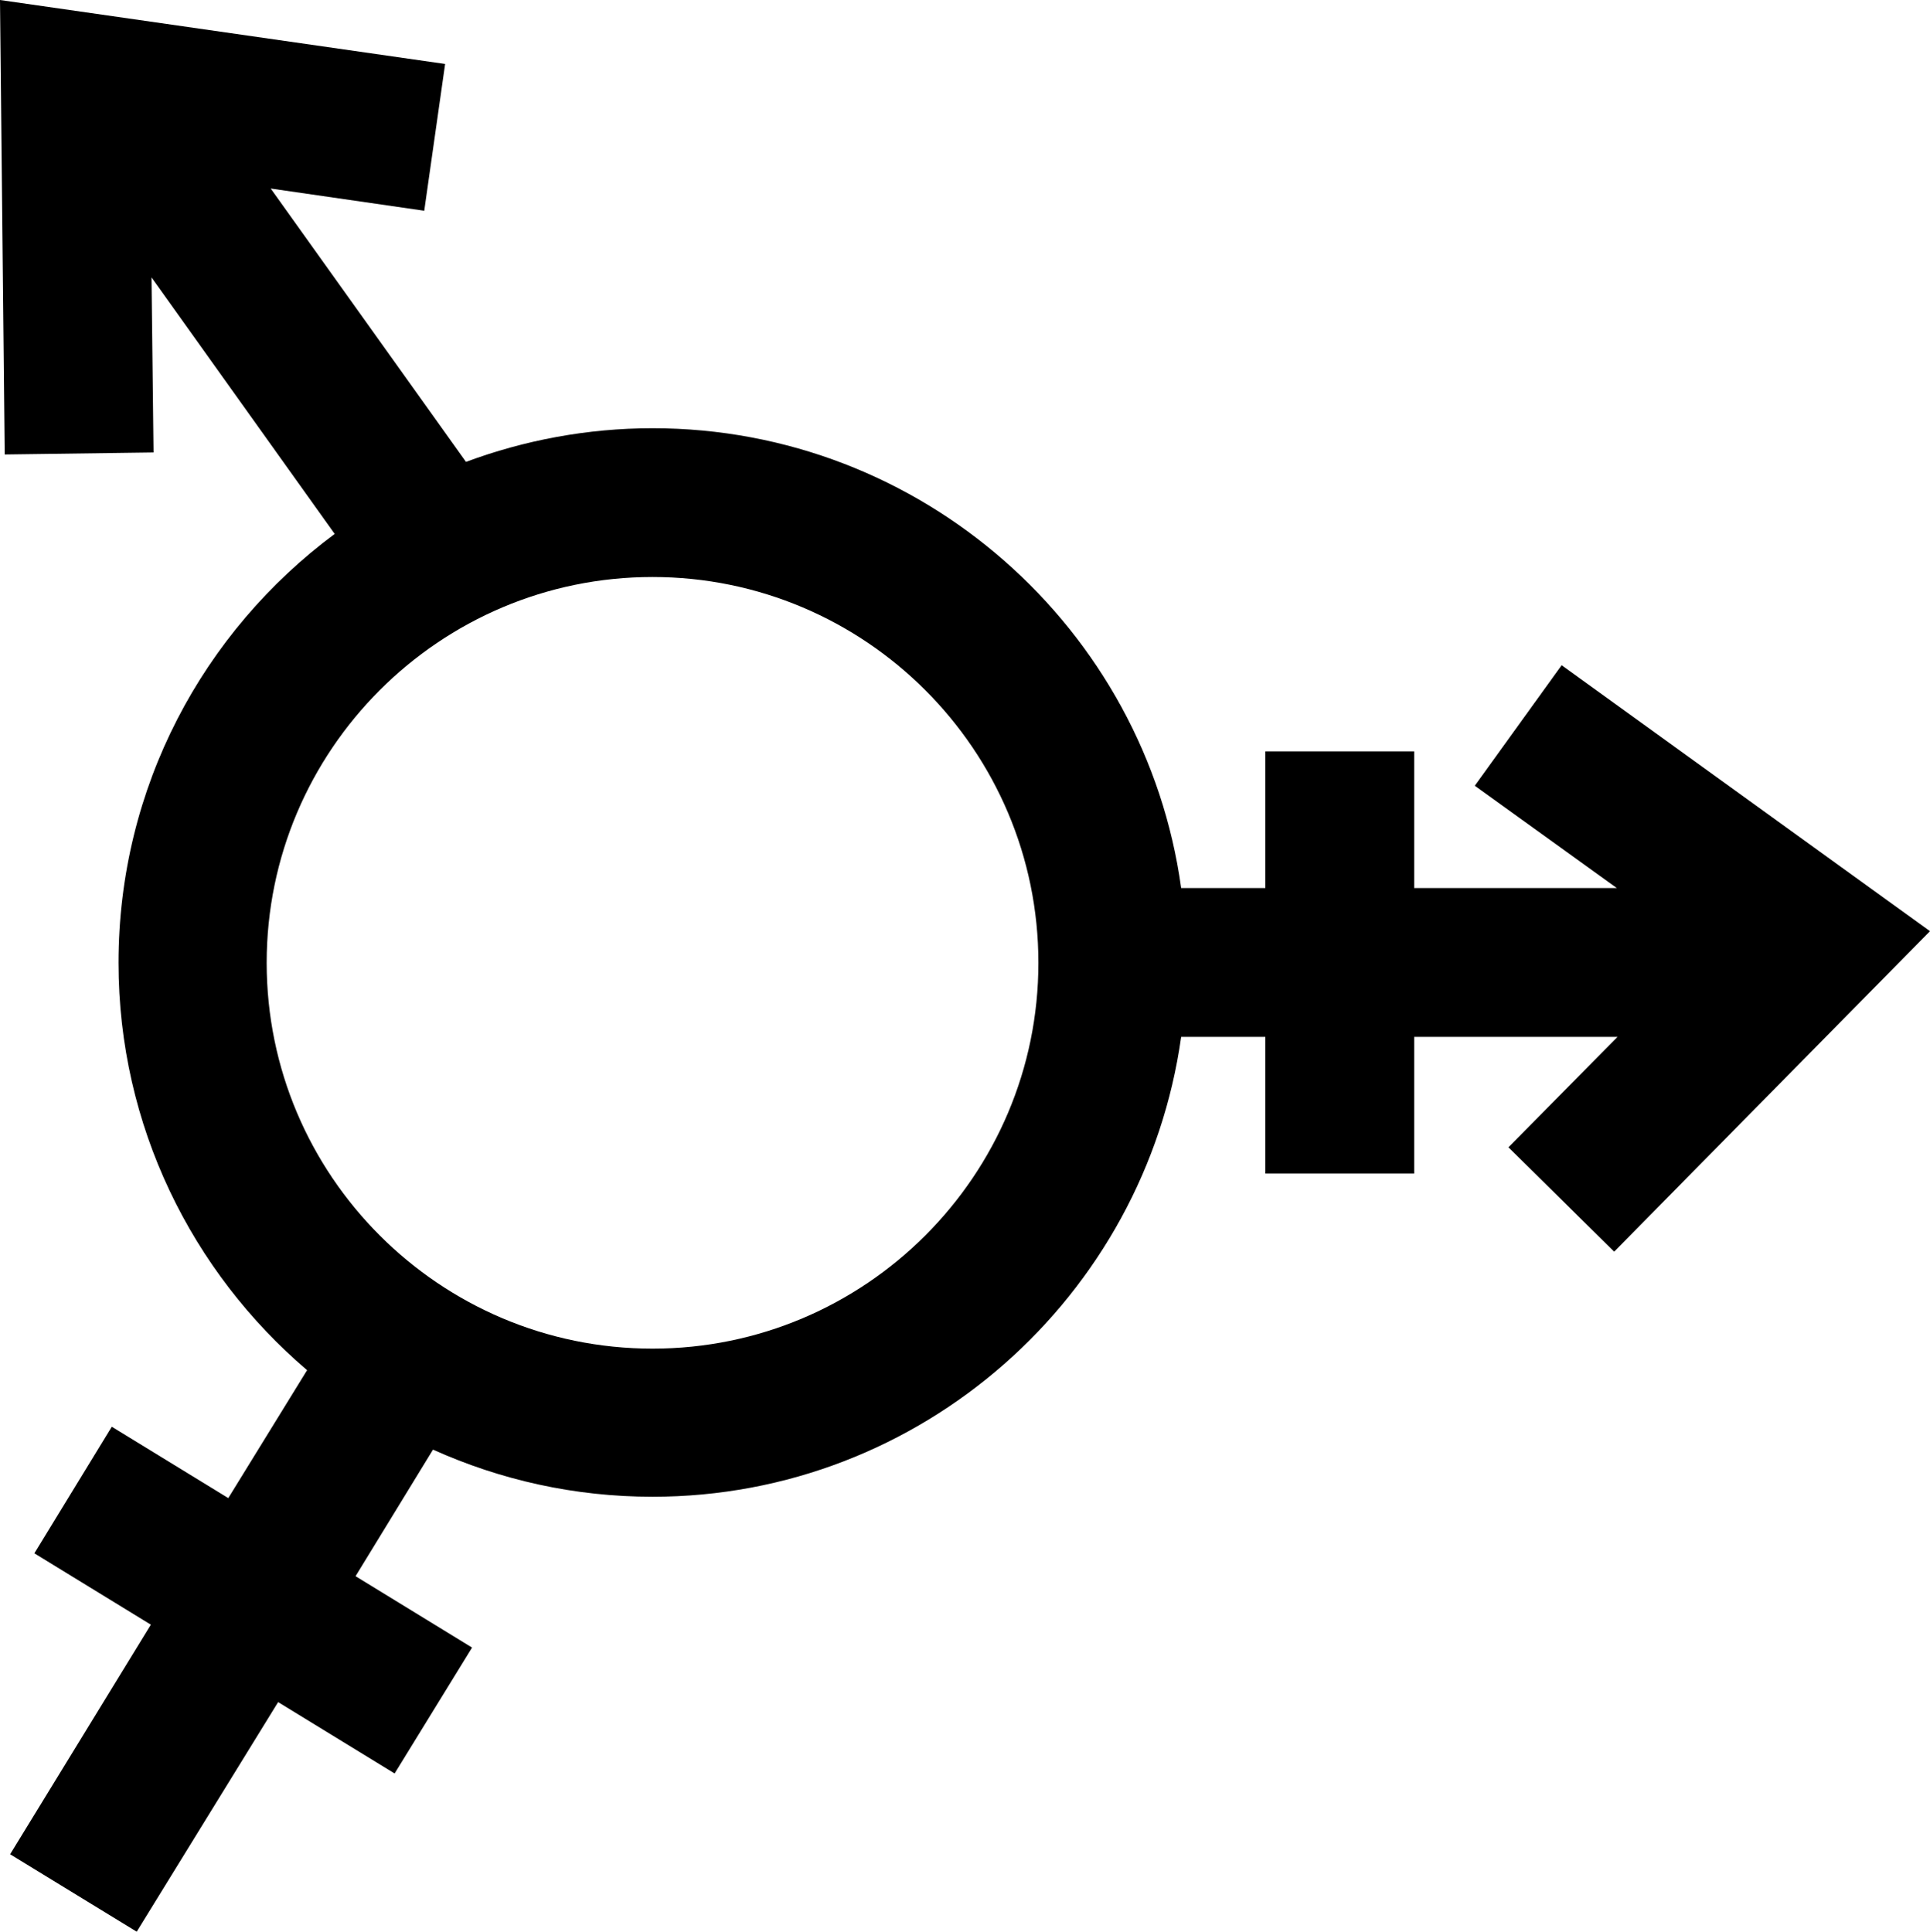 <svg version="1.1" xmlns="http://www.w3.org/2000/svg" width="286.6px" height="286.9px" viewBox="0 0 286.6 286.9">
    <path fill="#000" d="M0.7,67.5L0,0l66.1,9.5L63,31.3L40.2,28l29,40.6c8.6-3.2,18-5,27.7-5c40,0,73.2,29.8,78.5,68.3h12.5v-20.3H210
        v20.3h30.1L219,116.7l12.9-17.9l54.7,39.5l-46.9,47.6L224,170.4l16.2-16.4H210v20.3h-22.1V154h-12.5c-5.4,38.5-38.5,68.3-78.5,68.3
        c-11.6,0-22.6-2.5-32.6-7l-11.5,18.8l17.3,10.6l-11.5,18.7l-17.3-10.6l-21,34.1L1.5,275.4l20.9-34.1L5.1,230.7l11.5-18.8l17.3,10.6
        l11.7-19c-17.1-14.6-28-36.3-28-60.5c0-26.1,12.6-49.2,32.1-63.7L22.5,41.2l0.3,26L0.7,67.5z M39.6,143c0,31.6,25.7,57.3,57.3,57.3
        s57.3-25.7,57.3-57.3s-25.7-57.3-57.3-57.3S39.6,111.4,39.6,143z"
    />
</svg>